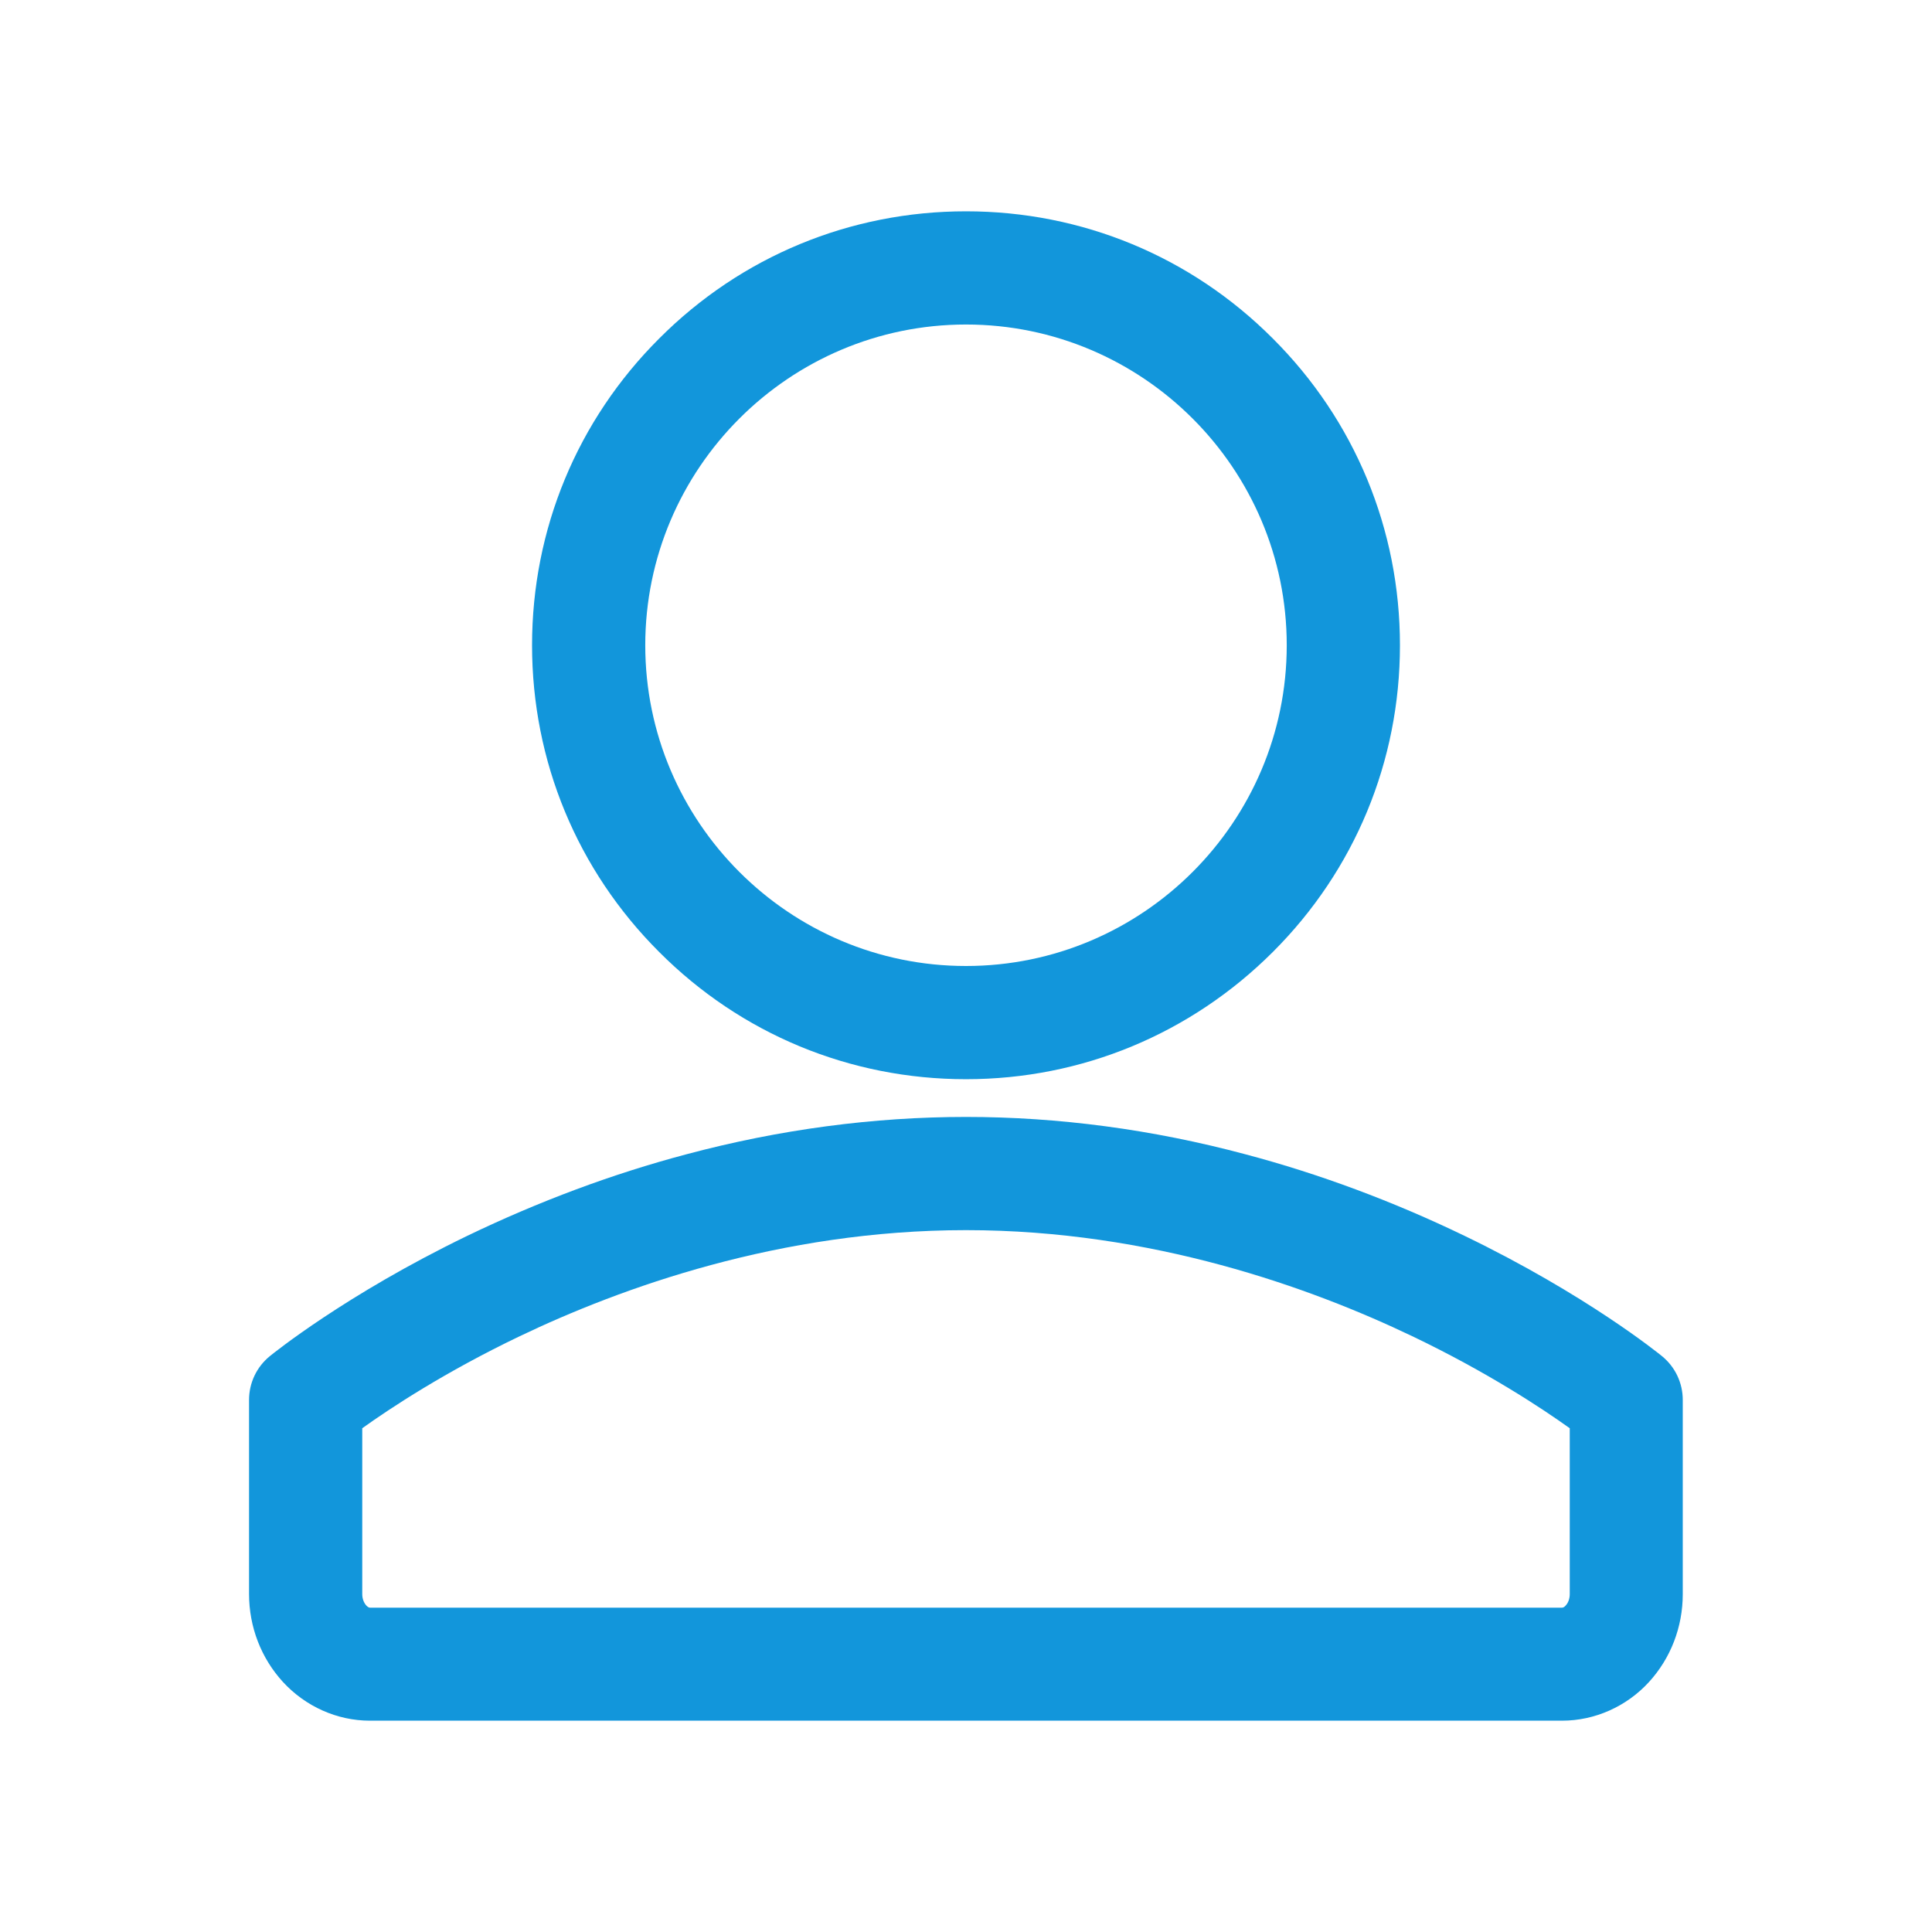 <?xml version="1.0" standalone="no"?><!DOCTYPE svg PUBLIC "-//W3C//DTD SVG 1.1//EN" "http://www.w3.org/Graphics/SVG/1.1/DTD/svg11.dtd"><svg t="1587104374890" class="icon" viewBox="0 0 1024 1024" version="1.1" xmlns="http://www.w3.org/2000/svg" p-id="1282" xmlns:xlink="http://www.w3.org/1999/xlink" width="200" height="200"><defs><style type="text/css"></style></defs><path d="M827.9 912H196.1c-17.4 0-34.2-7.5-46.2-20.6-11.5-12.6-17.9-29.1-17.9-46.6V742c0-9 4-17.5 11-23.2 1.6-1.3 40.2-32.6 104.7-63.8 37.8-18.2 76.8-32.8 116.1-43.2C413.2 598.6 463.1 592 512 592s98.8 6.6 148.1 19.8c39.3 10.4 78.4 25 116.1 43.2 64.6 31.2 103.1 62.5 104.7 63.8 7 5.7 11 14.2 11 23.2v102.9c0 17.5-6.4 34-17.9 46.6-11.9 13-28.7 20.5-46.1 20.5zM192 757v87.9c0 2.4 0.8 4.5 2.1 6 0.5 0.5 1.2 1.2 2 1.2h631.8c0.8 0 1.5-0.6 2-1.2 1.3-1.4 2.1-3.6 2.1-6V757c-14.8-10.6-43.8-29.8-83.5-48.8C695 682.6 610.6 652 512 652s-183 30.6-236.5 56.2c-39.7 19-68.7 38.2-83.5 48.8zM512 572c-61.4 0-119.2-23.9-162.6-67.4C305.9 461.2 282 403.4 282 342s23.9-119.2 67.4-162.6C392.8 135.9 450.6 112 512 112c61.4 0 119.2 23.9 162.6 67.4C718.1 222.8 742 280.6 742 342s-23.9 119.2-67.4 162.6S573.4 572 512 572z m0-400c-93.7 0-170 76.3-170 170s76.3 170 170 170 170-76.3 170-170-76.3-170-170-170z" p-id="1283" fill="#1296db"></path></svg>